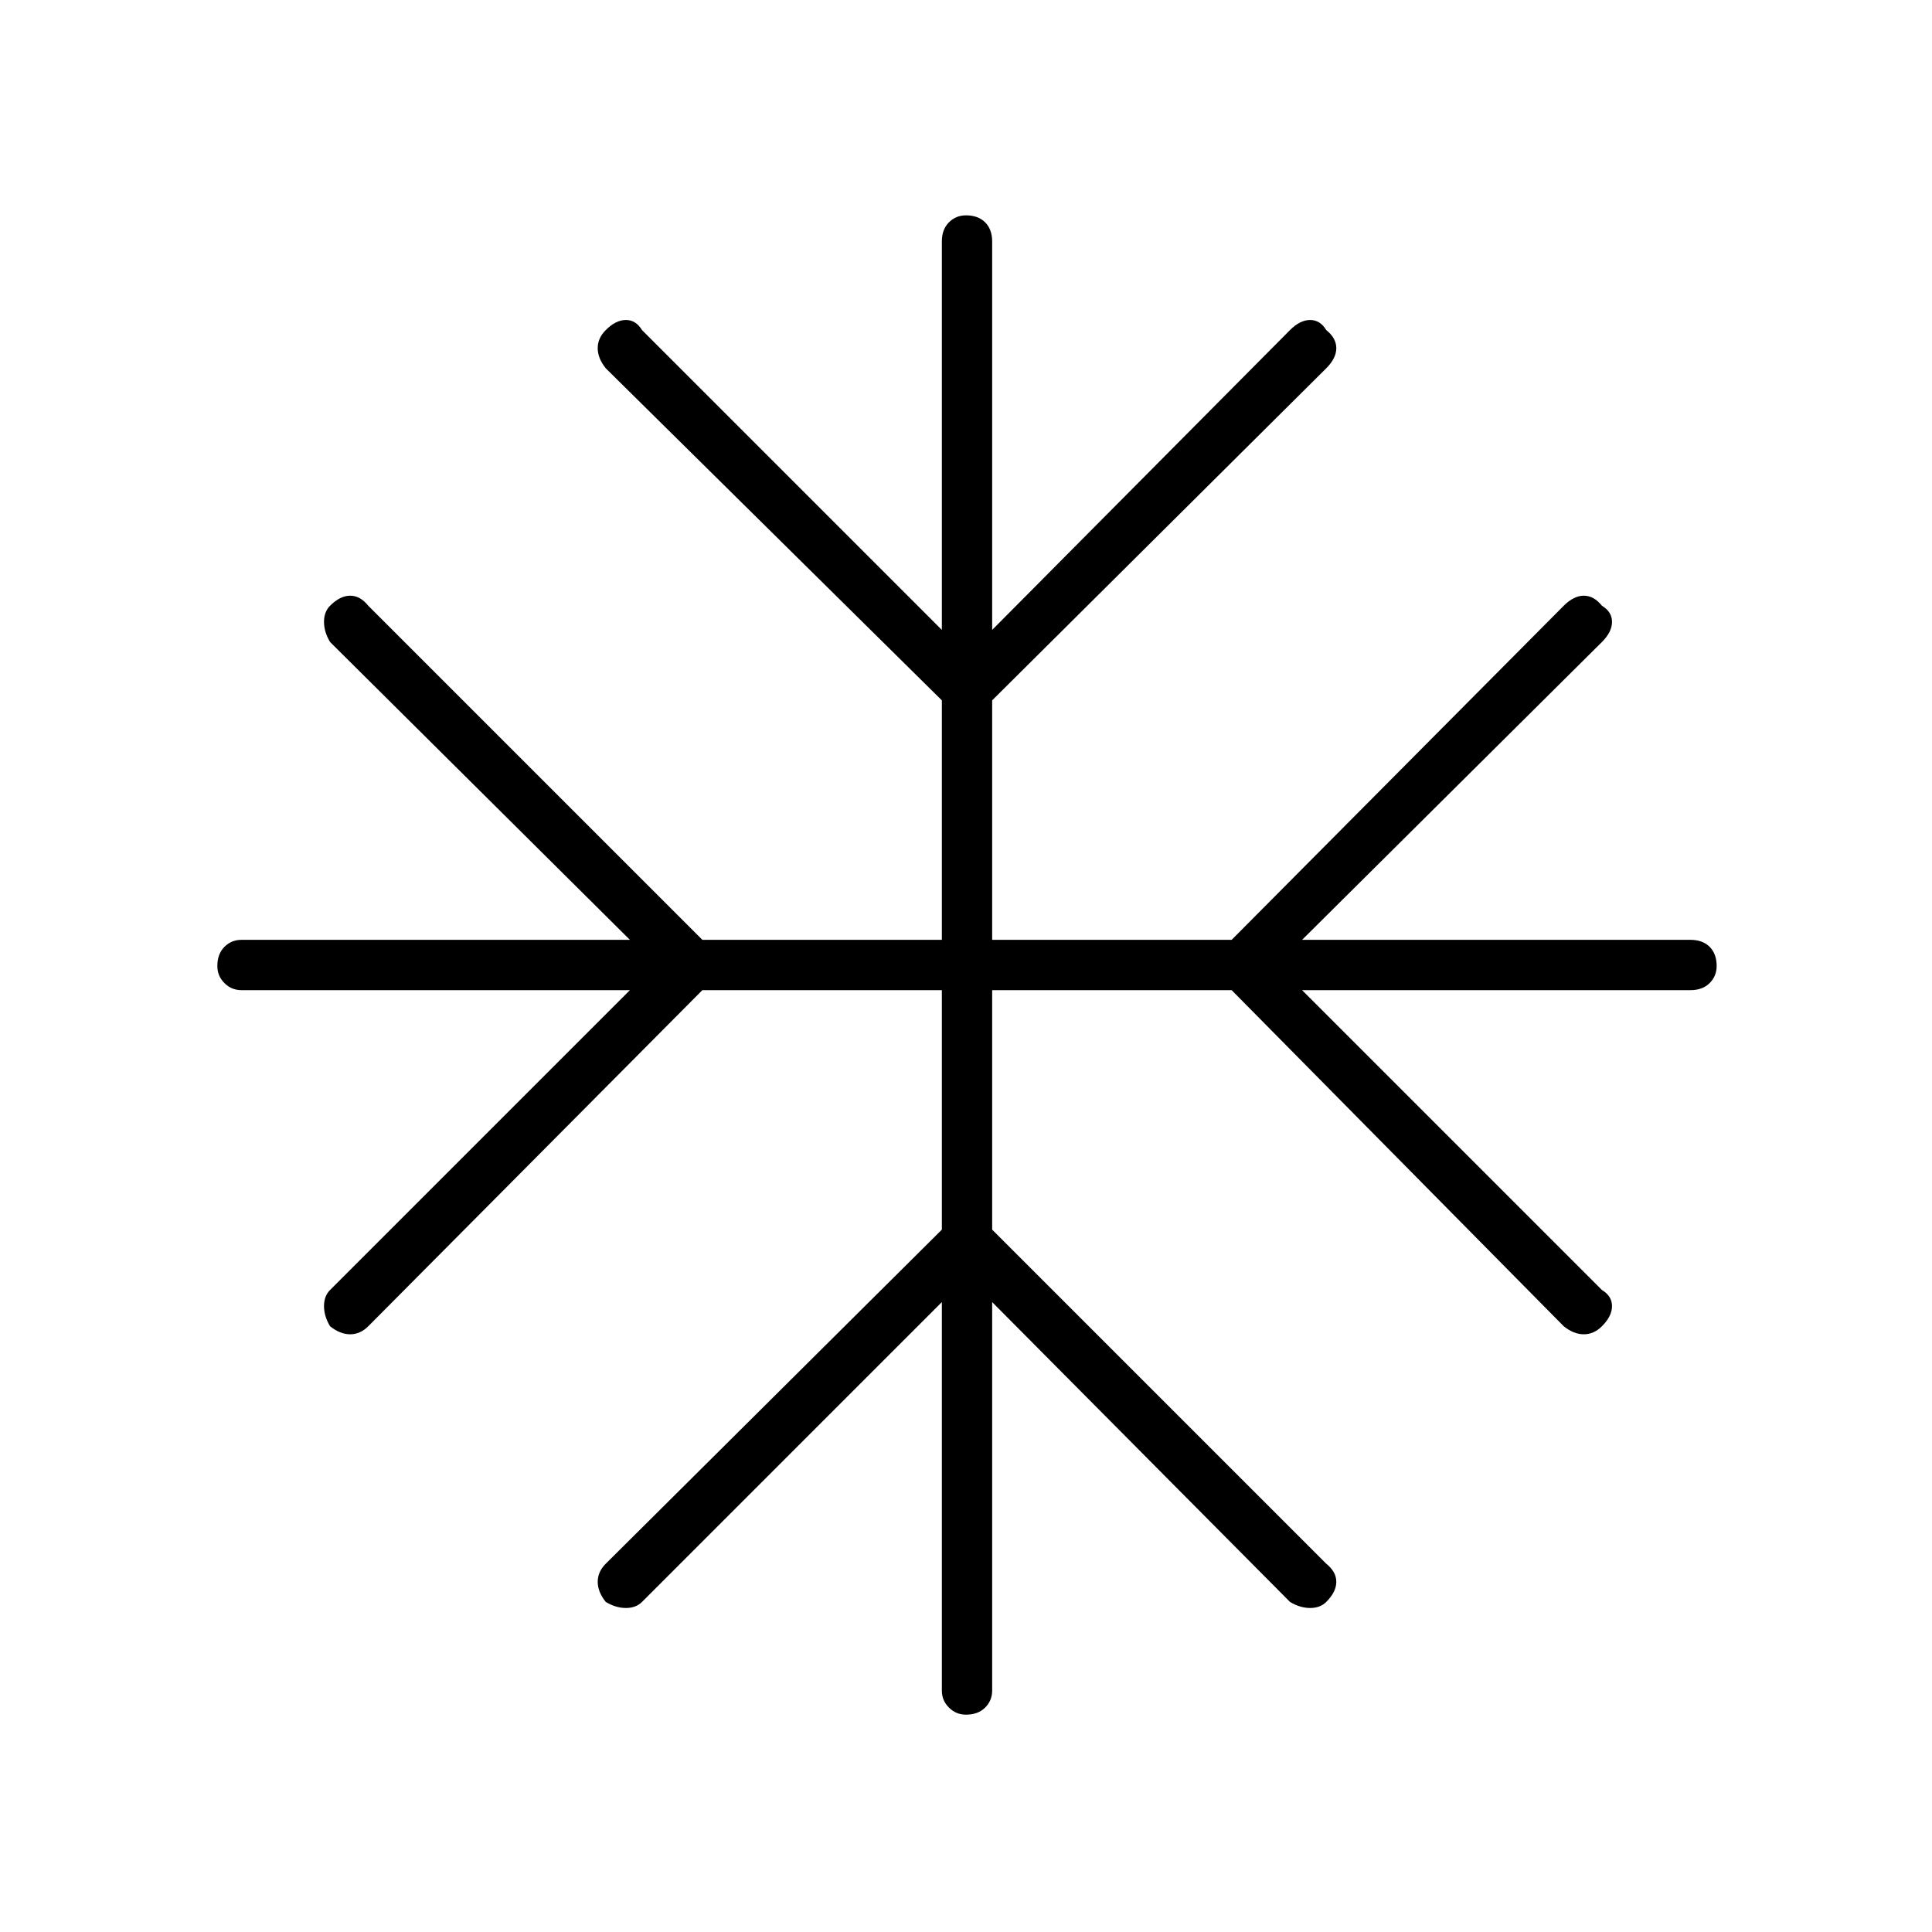 <svg xmlns="http://www.w3.org/2000/svg" height="24" width="24"><path d="M12 21.3q-.125 0-.212-.088-.088-.087-.088-.212v-4.825L7.975 19.9q-.075.075-.2.075t-.25-.075q-.1-.125-.1-.25t.1-.225l4.175-4.15V12.3H8.725l-4.15 4.175q-.1.1-.225.1t-.25-.1q-.075-.125-.075-.25t.075-.2L7.825 12.3H3q-.125 0-.212-.088Q2.7 12.125 2.7 12q0-.15.088-.238.087-.087.212-.087h4.825L4.1 7.975q-.075-.125-.075-.25t.075-.2q.125-.125.25-.125t.225.125l4.15 4.15H11.7V8.7L7.525 4.575q-.1-.125-.1-.25t.1-.225q.125-.125.25-.125t.2.125L11.7 7.825V3q0-.15.088-.238.087-.087.212-.087.15 0 .238.087.087.088.087.238v4.825l3.7-3.725q.125-.125.25-.125t.2.125q.125.1.125.225t-.125.25L12.325 8.7v2.975H15.3l4.125-4.15q.125-.125.25-.125t.225.125q.125.075.125.2t-.125.25l-3.725 3.7H21q.15 0 .238.087.087.088.087.238 0 .125-.087.212-.088.088-.238.088h-4.825l3.725 3.725q.125.075.125.2t-.125.25q-.1.1-.225.1t-.25-.1L15.3 12.3h-2.975v2.975l4.15 4.15q.125.1.125.225t-.125.25q-.075.075-.2.075t-.25-.075l-3.7-3.725V21q0 .125-.087.212-.088.088-.238.088Z"/></svg>